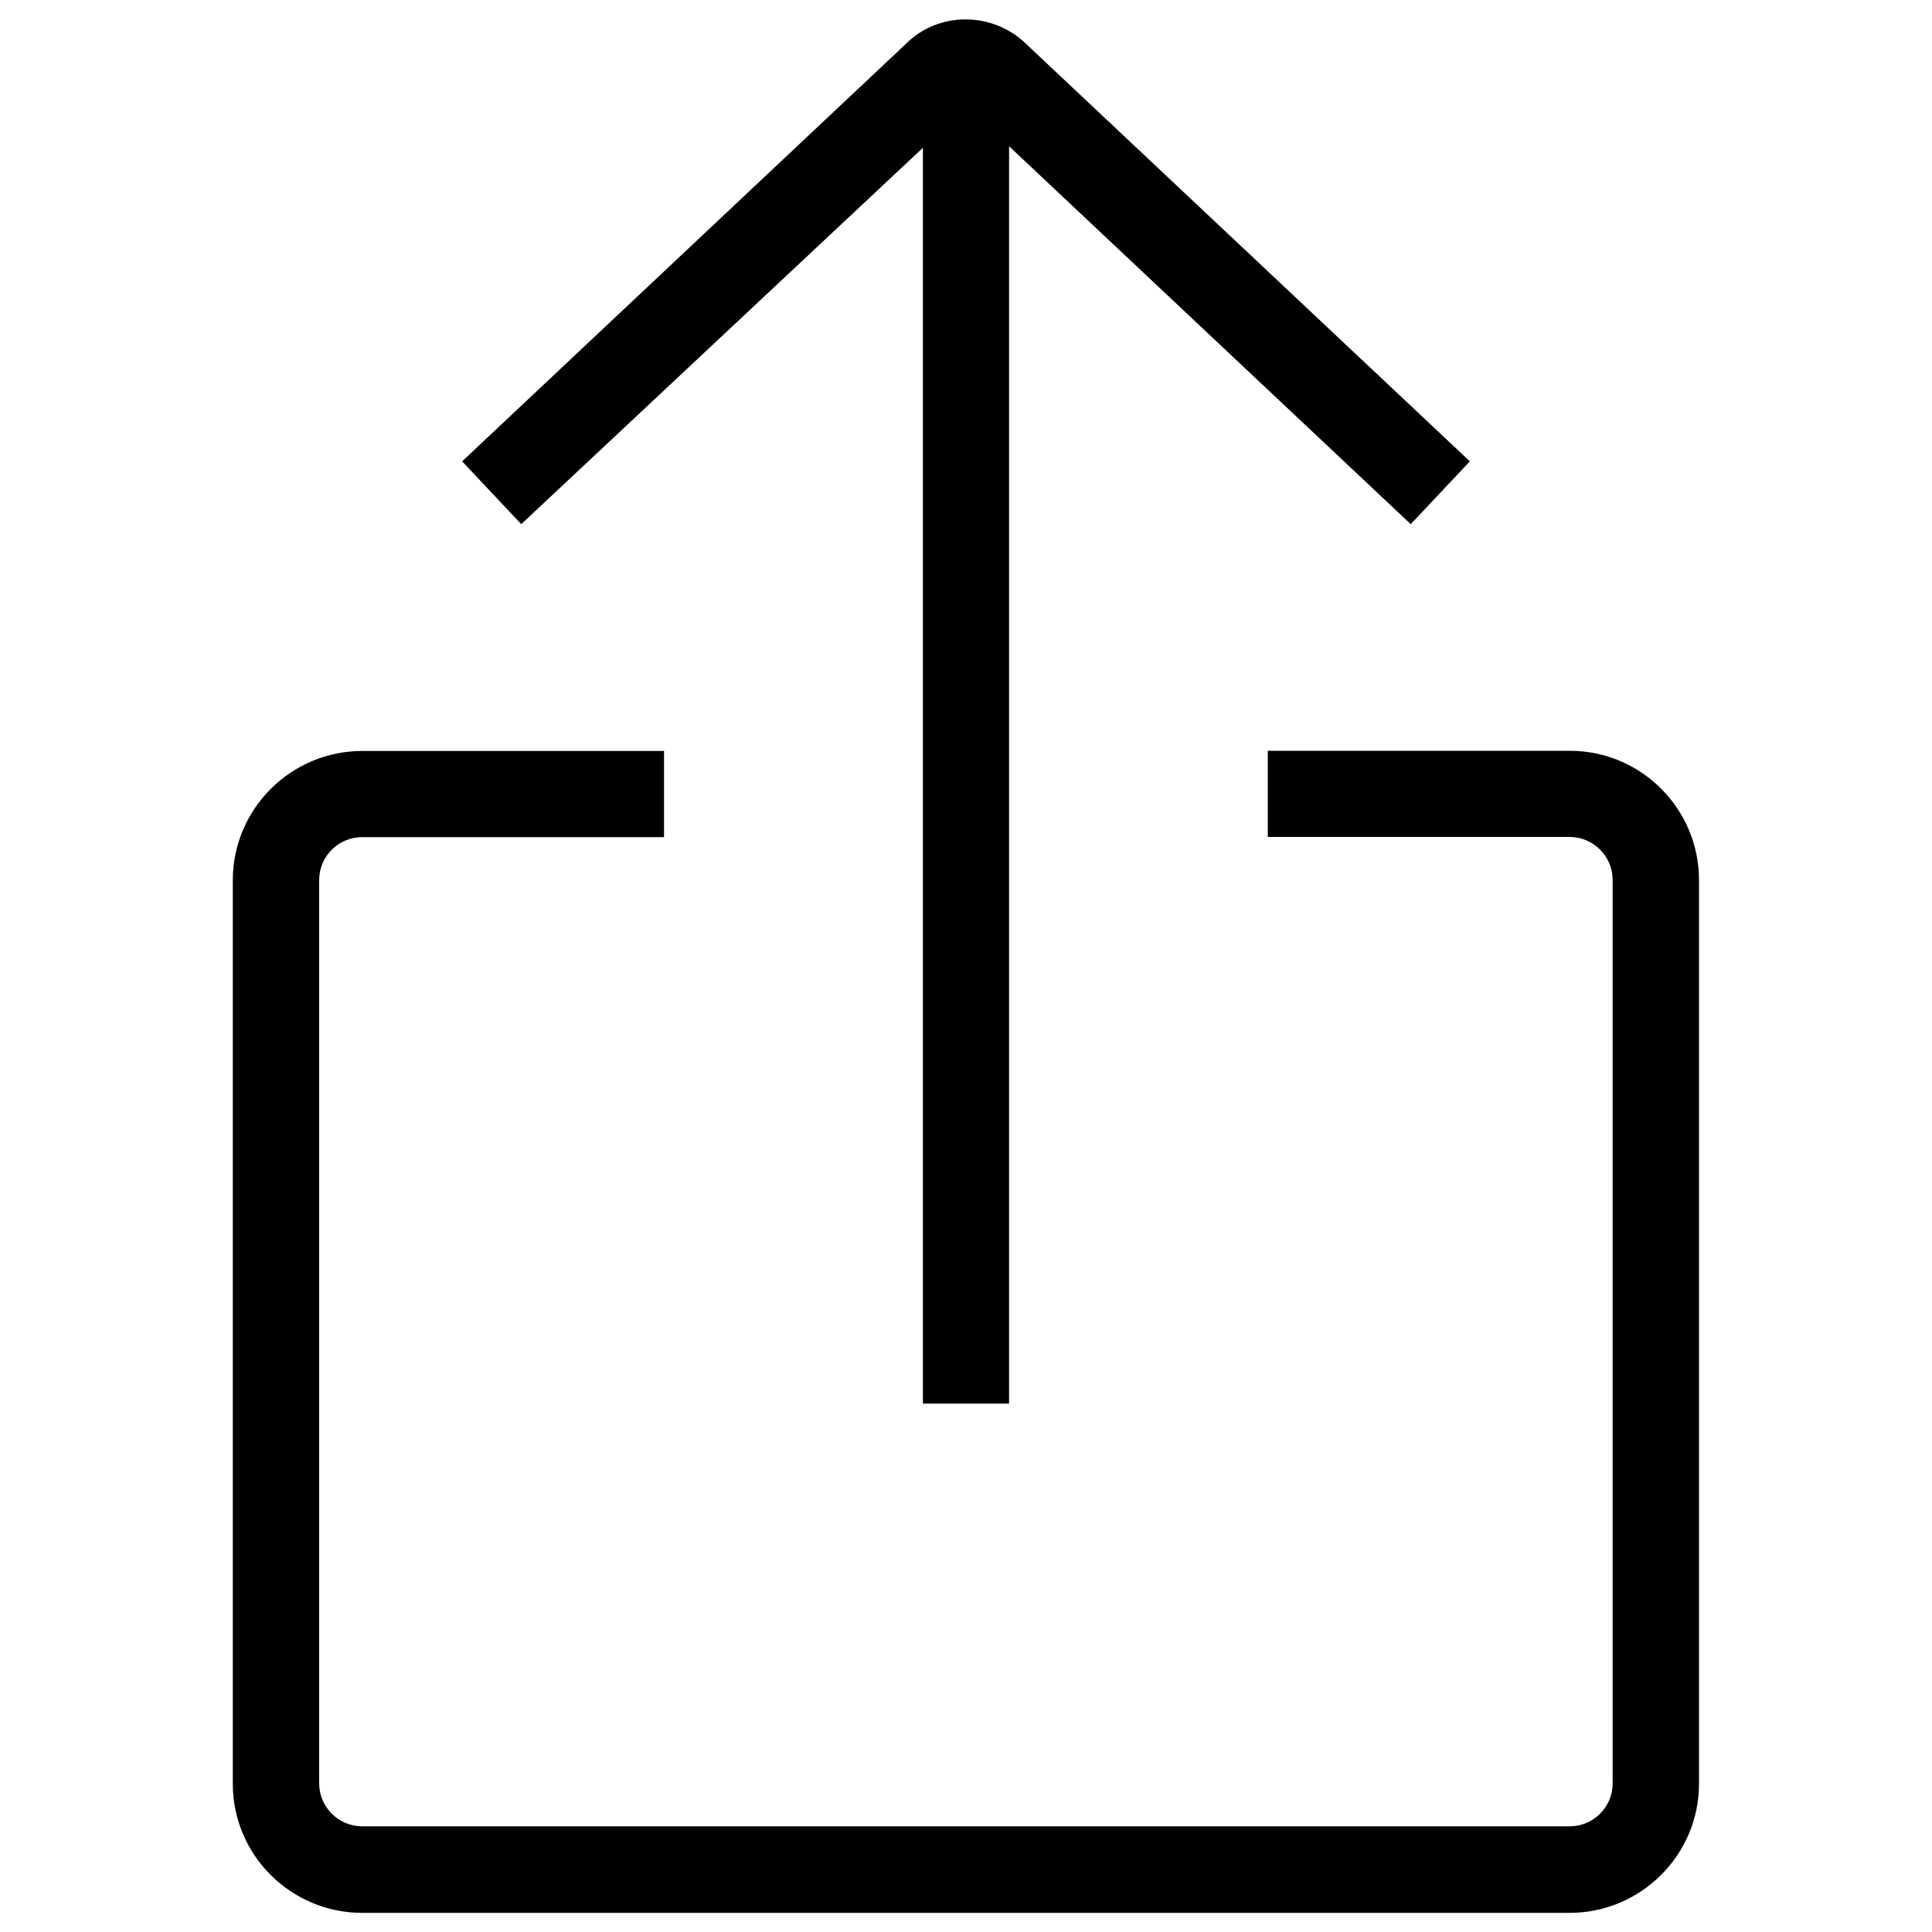 <?xml version="1.0" encoding="utf-8"?>
<!-- Svg Vector Icons : http://www.onlinewebfonts.com/icon -->
<!DOCTYPE svg PUBLIC "-//W3C//DTD SVG 1.1//EN" "http://www.w3.org/Graphics/SVG/1.1/DTD/svg11.dtd">
<svg version="1.1" xmlns="http://www.w3.org/2000/svg" xmlns:xlink="http://www.w3.org/1999/xlink" x="0px" y="0px" viewBox="0 0 1000 1000" enable-background="new 0 0 1000 1000" xml:space="preserve">
<g><path d="M812.5,388.6H656.2v44.6h156.2c12.3,0,22.3,10,22.3,22.2v467.7c0,12.3-10,22.2-22.3,22.2H187.5c-12.3,0-22.3-10-22.3-22.2V455.5c0-12.3,10-22.2,22.3-22.2h156.2v-44.6H187.5c-36.9,0-67,30-67,66.9v467.7c0,36.8,30,66.8,67,66.8h624.9c36.9,0,67-30,67-66.8V455.5C879.4,418.6,849.4,388.6,812.5,388.6z"/><path d="M477.7,76.5v650h44.6V75.7l207.9,195.6l30.6-32.5L531.5,23.1c-17.4-17.3-45.7-17.4-62.6-0.4L239.2,238.8l30.6,32.5L477.7,76.5z"/></g>
</svg>